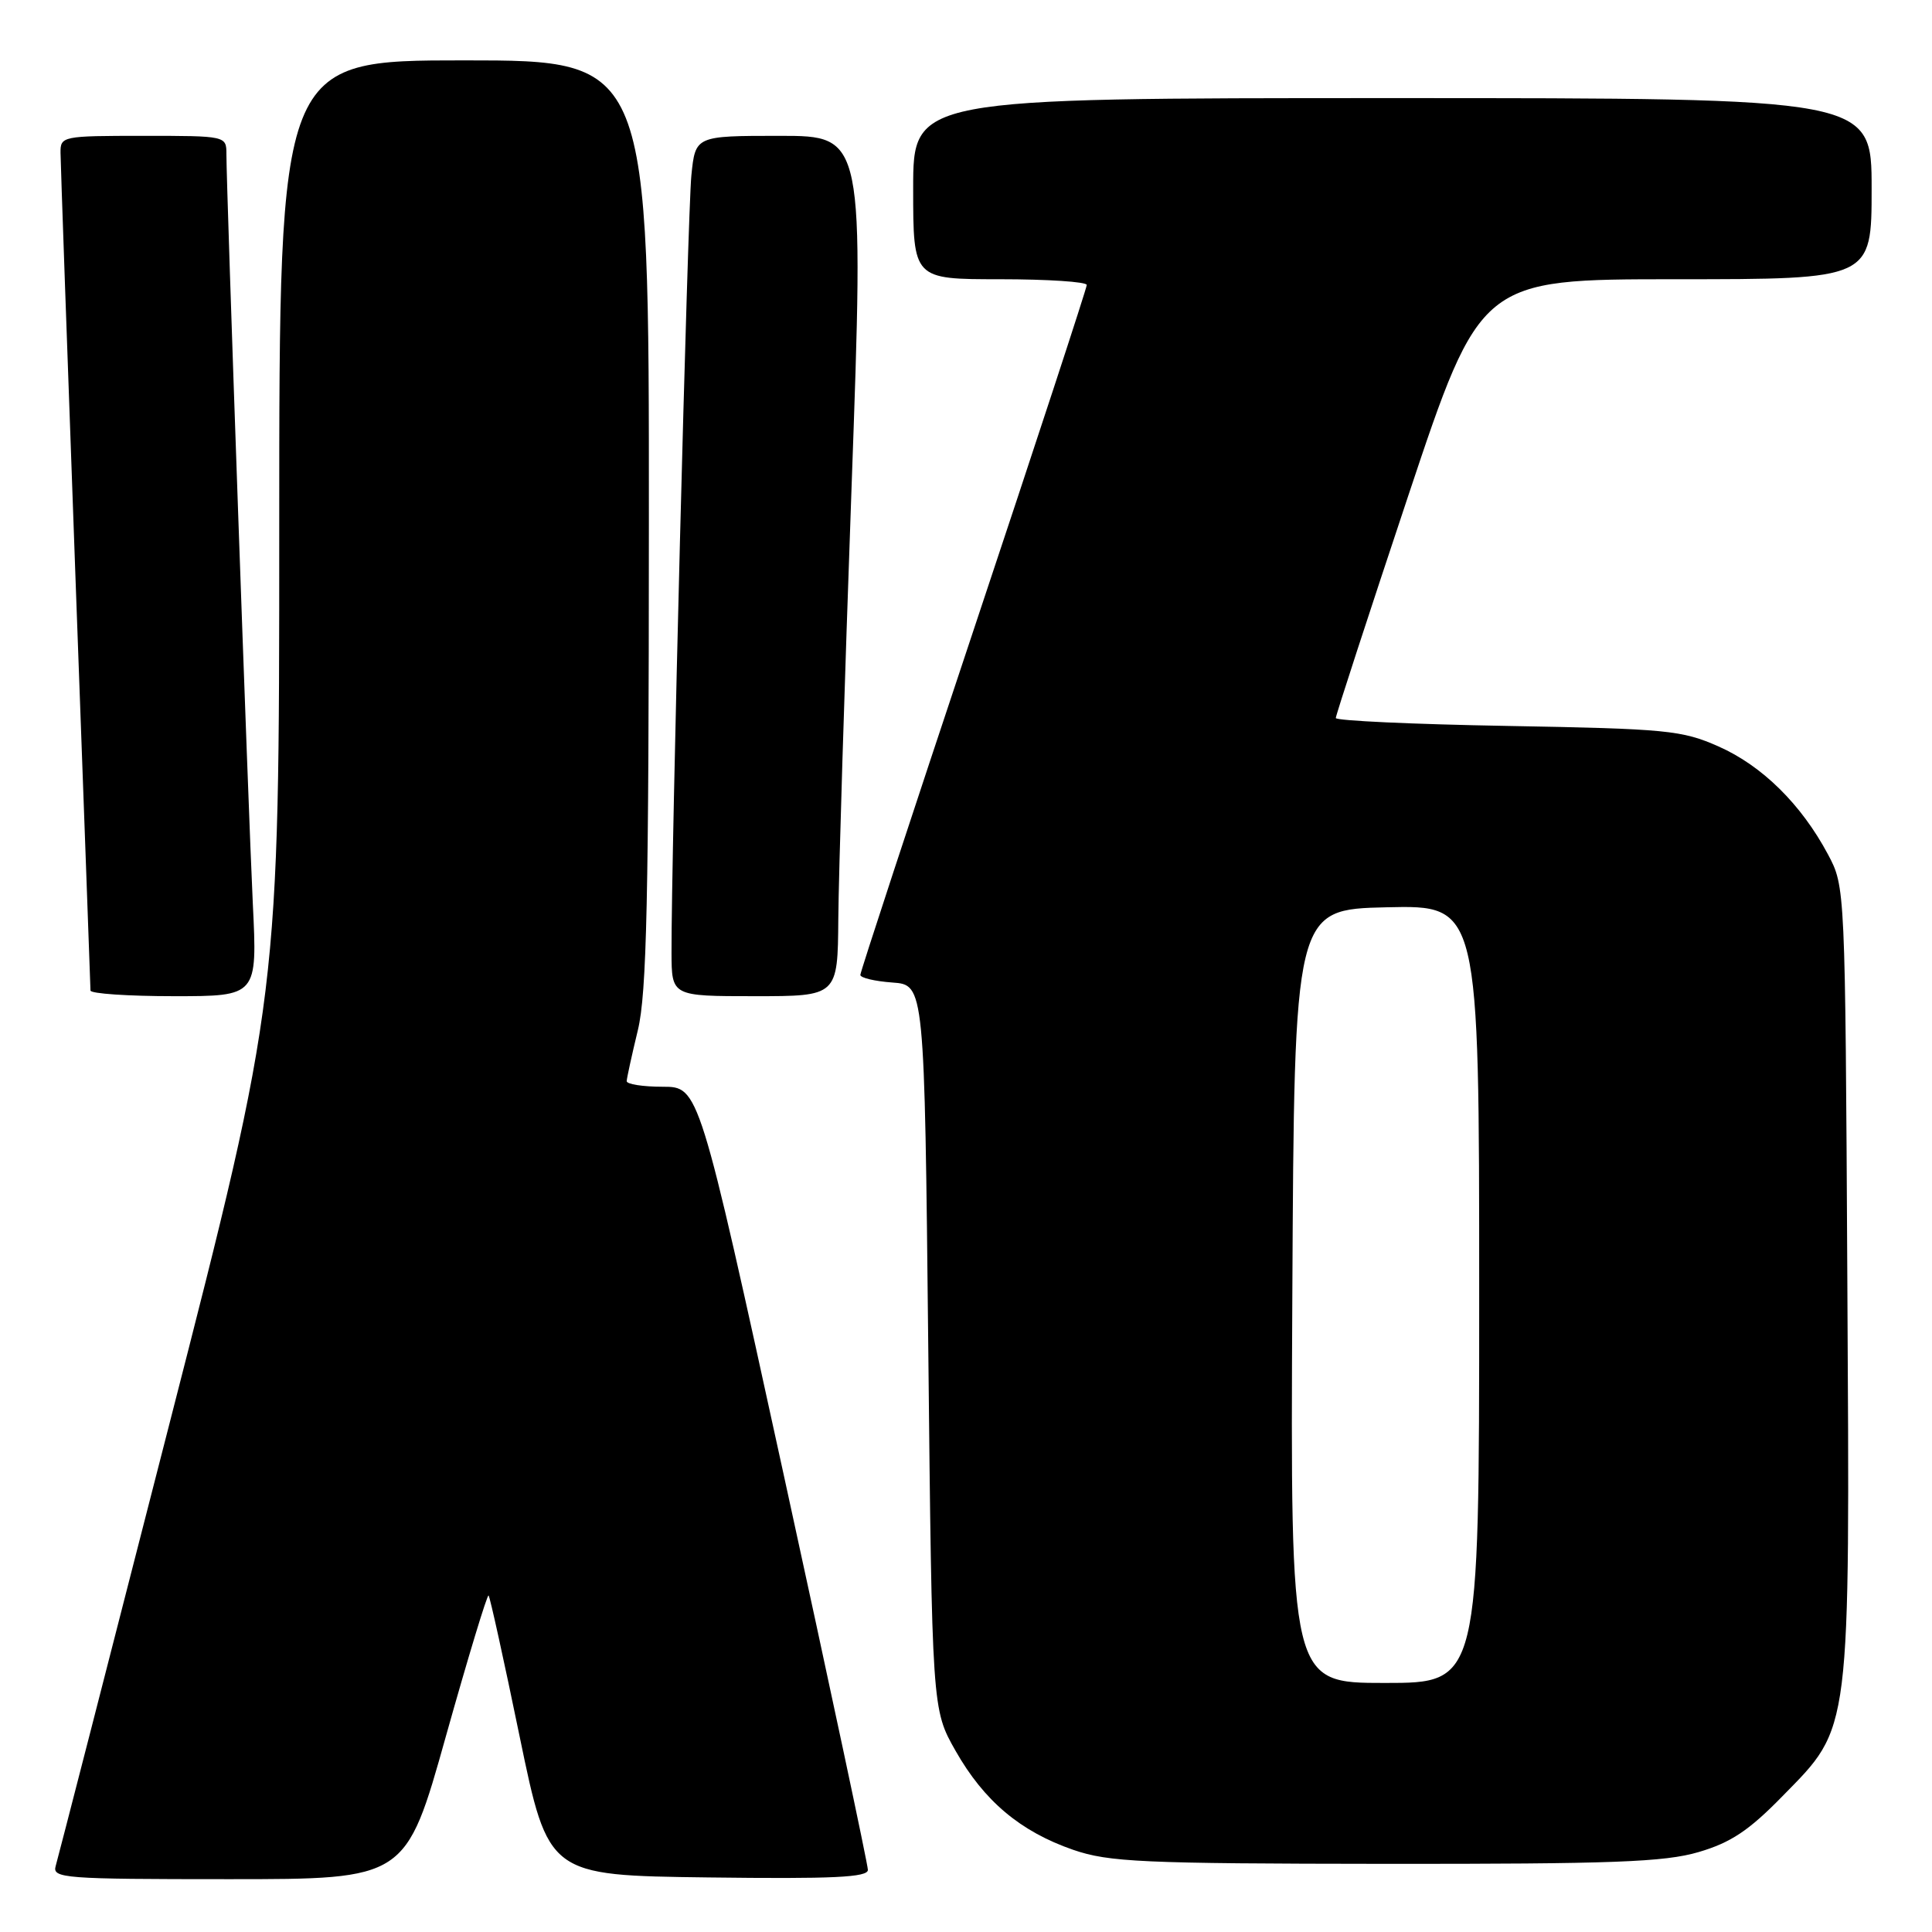 <?xml version="1.0" encoding="UTF-8" standalone="no"?>
<!DOCTYPE svg PUBLIC "-//W3C//DTD SVG 1.1//EN" "http://www.w3.org/Graphics/SVG/1.1/DTD/svg11.dtd" >
<svg xmlns="http://www.w3.org/2000/svg" xmlns:xlink="http://www.w3.org/1999/xlink" version="1.1" viewBox="0 0 256 256">
 <g >
 <path fill="currentColor"
d=" M 59.09 230.04 C 62.02 219.61 64.56 211.23 64.74 211.41 C 64.92 211.59 66.78 220.01 68.86 230.12 C 72.66 248.50 72.66 248.50 93.83 248.77 C 110.42 248.98 115.00 248.76 115.00 247.77 C 115.00 247.07 109.97 223.44 103.81 195.25 C 92.61 144.00 92.61 144.00 87.81 144.00 C 85.16 144.00 83.02 143.66 83.04 143.25 C 83.06 142.84 83.72 139.80 84.52 136.50 C 85.70 131.60 85.97 119.26 85.98 69.25 C 86.00 8.00 86.00 8.00 61.50 8.00 C 37.00 8.00 37.00 8.00 37.00 69.95 C 37.00 131.90 37.00 131.90 22.44 188.70 C 14.44 219.94 7.66 246.29 7.38 247.25 C 6.90 248.88 8.45 249.00 30.32 249.00 C 53.78 249.00 53.78 249.00 59.09 230.04 Z  M 225.07 245.41 C 229.33 244.16 231.73 242.57 236.19 238.00 C 245.32 228.68 245.12 230.31 244.78 169.38 C 244.50 117.50 244.50 117.50 242.21 113.20 C 238.67 106.57 233.49 101.47 227.74 98.92 C 222.87 96.76 220.89 96.57 199.75 96.19 C 187.24 95.97 177.00 95.50 177.00 95.14 C 177.00 94.79 181.31 81.56 186.58 65.75 C 196.17 37.00 196.17 37.00 222.08 37.00 C 248.00 37.00 248.00 37.00 248.00 25.00 C 248.00 13.00 248.00 13.00 184.50 13.00 C 121.00 13.00 121.00 13.00 121.00 25.00 C 121.00 37.00 121.00 37.00 132.50 37.00 C 138.82 37.00 144.00 37.34 144.00 37.76 C 144.00 38.18 137.25 58.76 129.00 83.50 C 120.75 108.24 114.00 128.79 114.00 129.18 C 114.00 129.57 115.91 130.02 118.25 130.19 C 122.50 130.50 122.50 130.50 123.00 178.50 C 123.50 226.50 123.50 226.50 126.61 231.98 C 130.39 238.64 135.19 242.68 142.20 245.11 C 146.95 246.74 151.27 246.94 183.57 246.97 C 213.68 246.99 220.53 246.74 225.07 245.41 Z  M 33.50 119.75 C 32.91 107.51 30.00 25.00 30.00 20.42 C 30.00 18.01 29.97 18.00 19.00 18.00 C 8.25 18.00 8.00 18.05 8.02 20.25 C 8.03 21.49 8.92 46.80 10.00 76.50 C 11.09 106.20 11.98 130.84 11.99 131.25 C 11.99 131.66 16.97 132.00 23.05 132.00 C 34.10 132.00 34.10 132.00 33.50 119.75 Z  M 111.08 121.75 C 111.12 116.11 111.91 90.46 112.83 64.75 C 114.50 18.00 114.50 18.00 103.32 18.00 C 92.14 18.00 92.14 18.00 91.61 23.25 C 91.12 28.13 88.94 113.40 88.98 126.25 C 89.00 132.00 89.00 132.00 100.00 132.00 C 111.00 132.00 111.00 132.00 111.08 121.75 Z  M 171.24 171.75 C 171.50 120.50 171.50 120.50 183.75 120.22 C 196.00 119.94 196.00 119.94 196.00 171.47 C 196.00 223.00 196.00 223.00 183.49 223.00 C 170.98 223.00 170.98 223.00 171.24 171.75 Z "/>
</g>
</svg>
